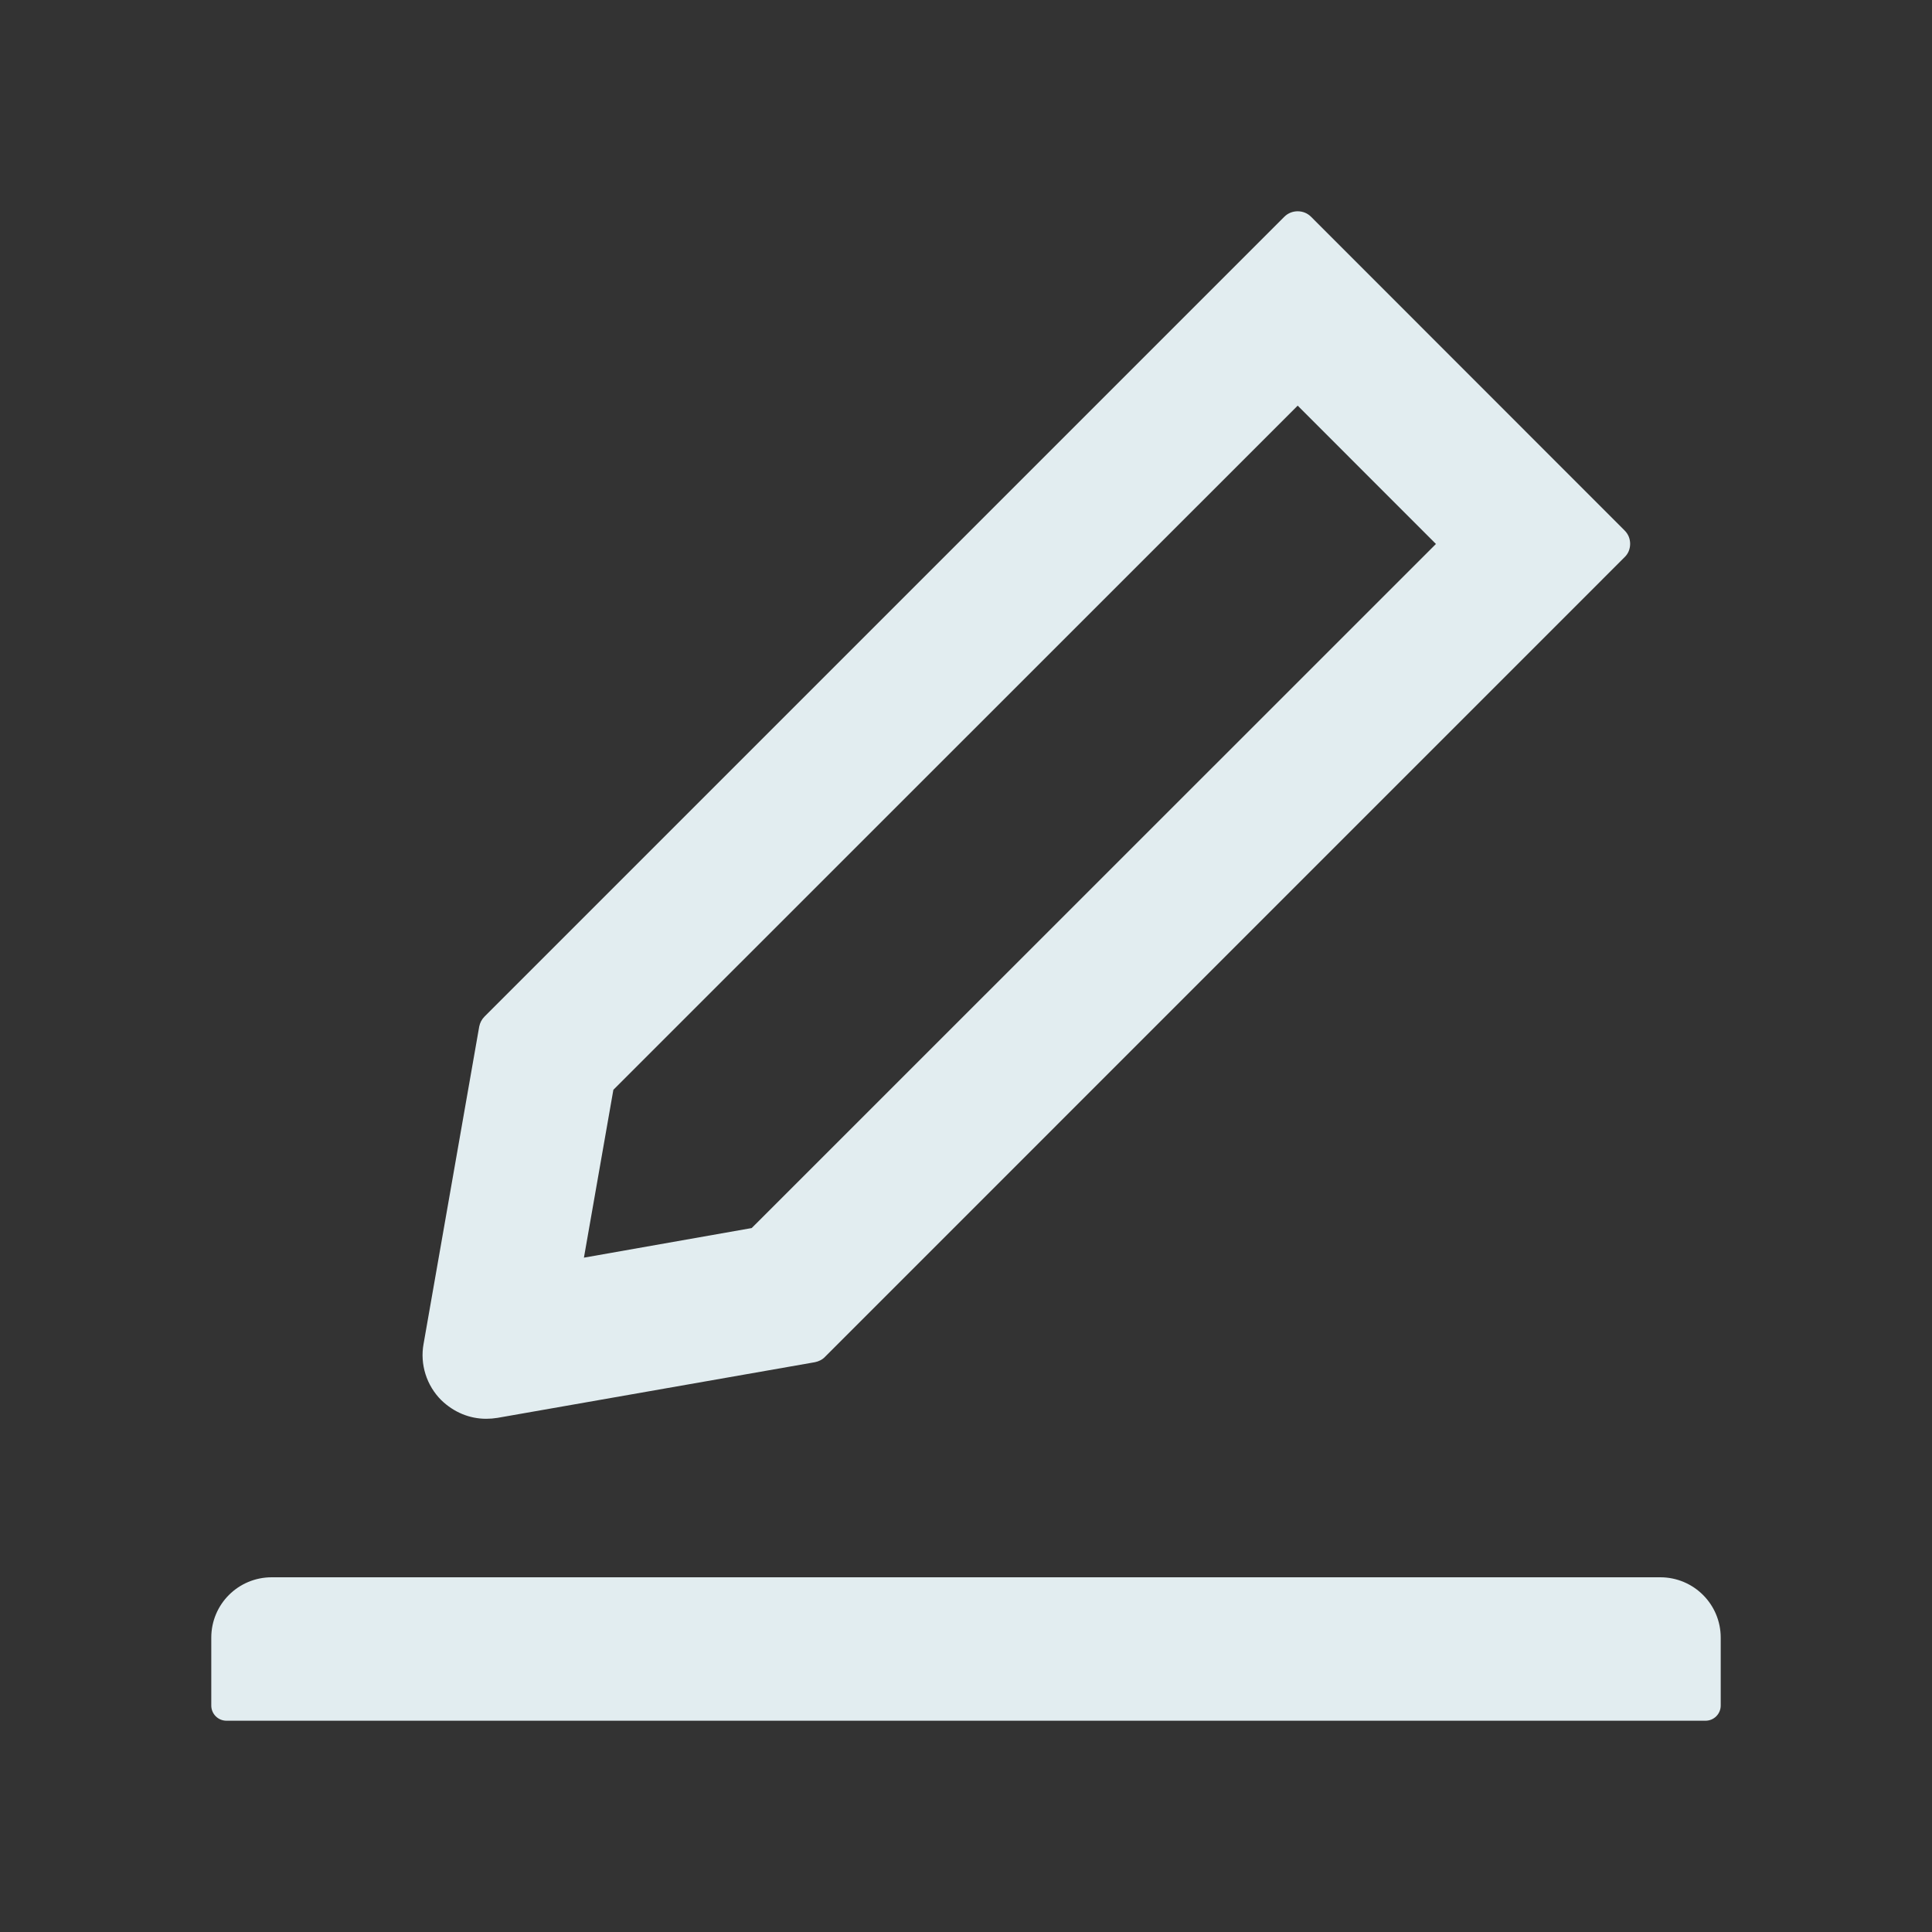 <svg width="25" height="25" viewBox="0 0 25 25" fill="none" xmlns="http://www.w3.org/2000/svg">
<rect x="0" y="0" width="25" height="25" fill="#333333" stroke="none"/>
<path d="M6.292 18.359C6.34 18.359 6.389 18.355 6.438 18.347L10.544 17.627C10.593 17.617 10.64 17.595 10.674 17.559L21.023 7.209C21.046 7.187 21.064 7.16 21.076 7.131C21.088 7.101 21.094 7.069 21.094 7.037C21.094 7.005 21.088 6.974 21.076 6.944C21.064 6.915 21.046 6.888 21.023 6.865L16.965 2.805C16.919 2.759 16.858 2.734 16.792 2.734C16.726 2.734 16.665 2.759 16.619 2.805L6.27 13.154C6.233 13.191 6.211 13.235 6.201 13.284L5.481 17.39C5.457 17.521 5.466 17.655 5.506 17.782C5.546 17.909 5.616 18.024 5.71 18.118C5.872 18.274 6.074 18.359 6.292 18.359V18.359ZM7.937 14.102L16.792 5.249L18.581 7.039L9.727 15.891L7.556 16.274L7.937 14.102V14.102ZM21.484 20.41H3.516C3.083 20.41 2.734 20.759 2.734 21.191V22.07C2.734 22.178 2.822 22.266 2.93 22.266H22.07C22.178 22.266 22.266 22.178 22.266 22.07V21.191C22.266 20.759 21.916 20.41 21.484 20.41Z" fill="#E2EDF0"/>
</svg>
